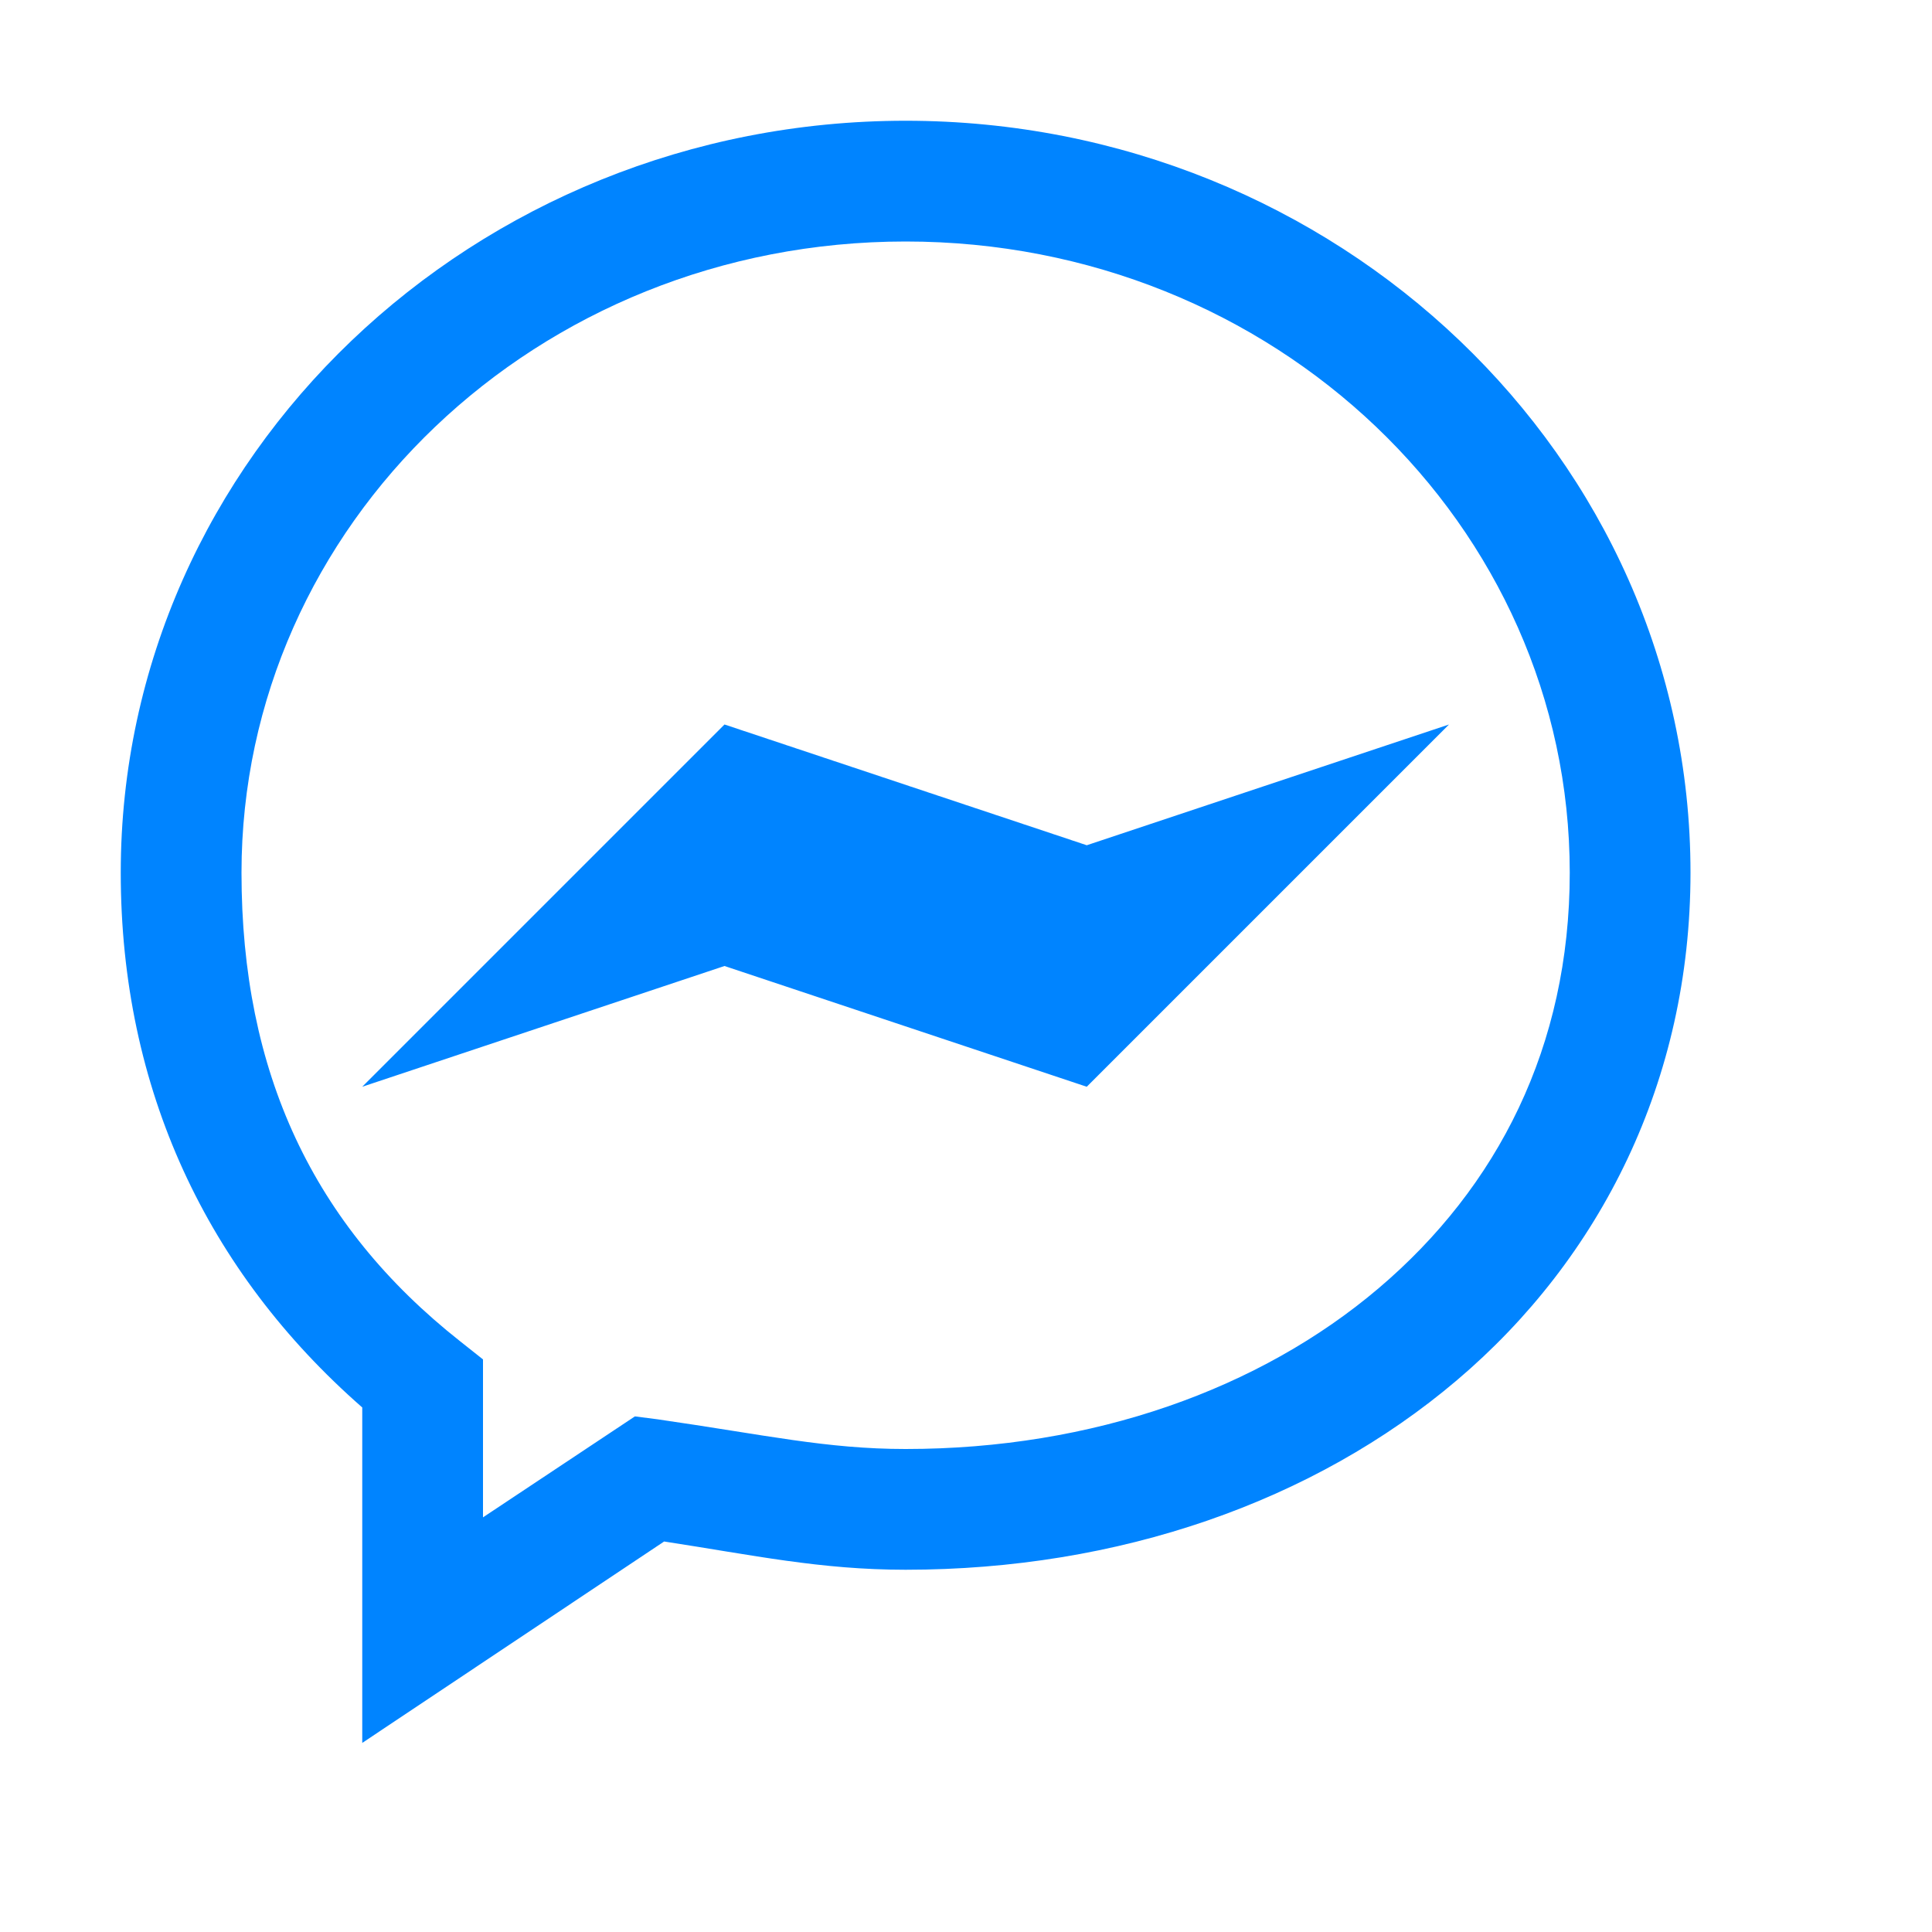<?xml version="1.0" encoding="UTF-8" standalone="no"?><svg xmlns="http://www.w3.org/2000/svg" xmlns:xlink="http://www.w3.org/1999/xlink" viewBox="0 0 16 16" version="1.1"><path fill="#0084ff" d="M 7.5 1 C 3.93 1 1 3.781 1 7.227 C 1 9.02 1.715 10.531 3 11.656 L 3 14.434 L 5.5 12.766 C 6.238 12.879 6.793 13 7.5 13 C 9.262 13 10.879 12.438 12.066 11.43 C 13.254 10.422 14 8.949 14 7.227 C 14 3.781 11.07 1 7.5 1 Z M 7.5 2 C 10.555 2 13 4.348 13 7.227 C 13 8.668 12.402 9.832 11.418 10.668 C 10.434 11.504 9.051 12 7.5 12 C 6.844 12 6.34 11.883 5.445 11.754 L 5.258 11.73 L 4 12.566 L 4 11.258 L 3.812 11.109 C 2.59 10.145 2 8.879 2 7.227 C 2 4.348 4.445 2 7.5 2 Z M 6 6 L 3 9 L 6 8 L 9 9 L 12 6 L 9 7 Z " /></svg>
